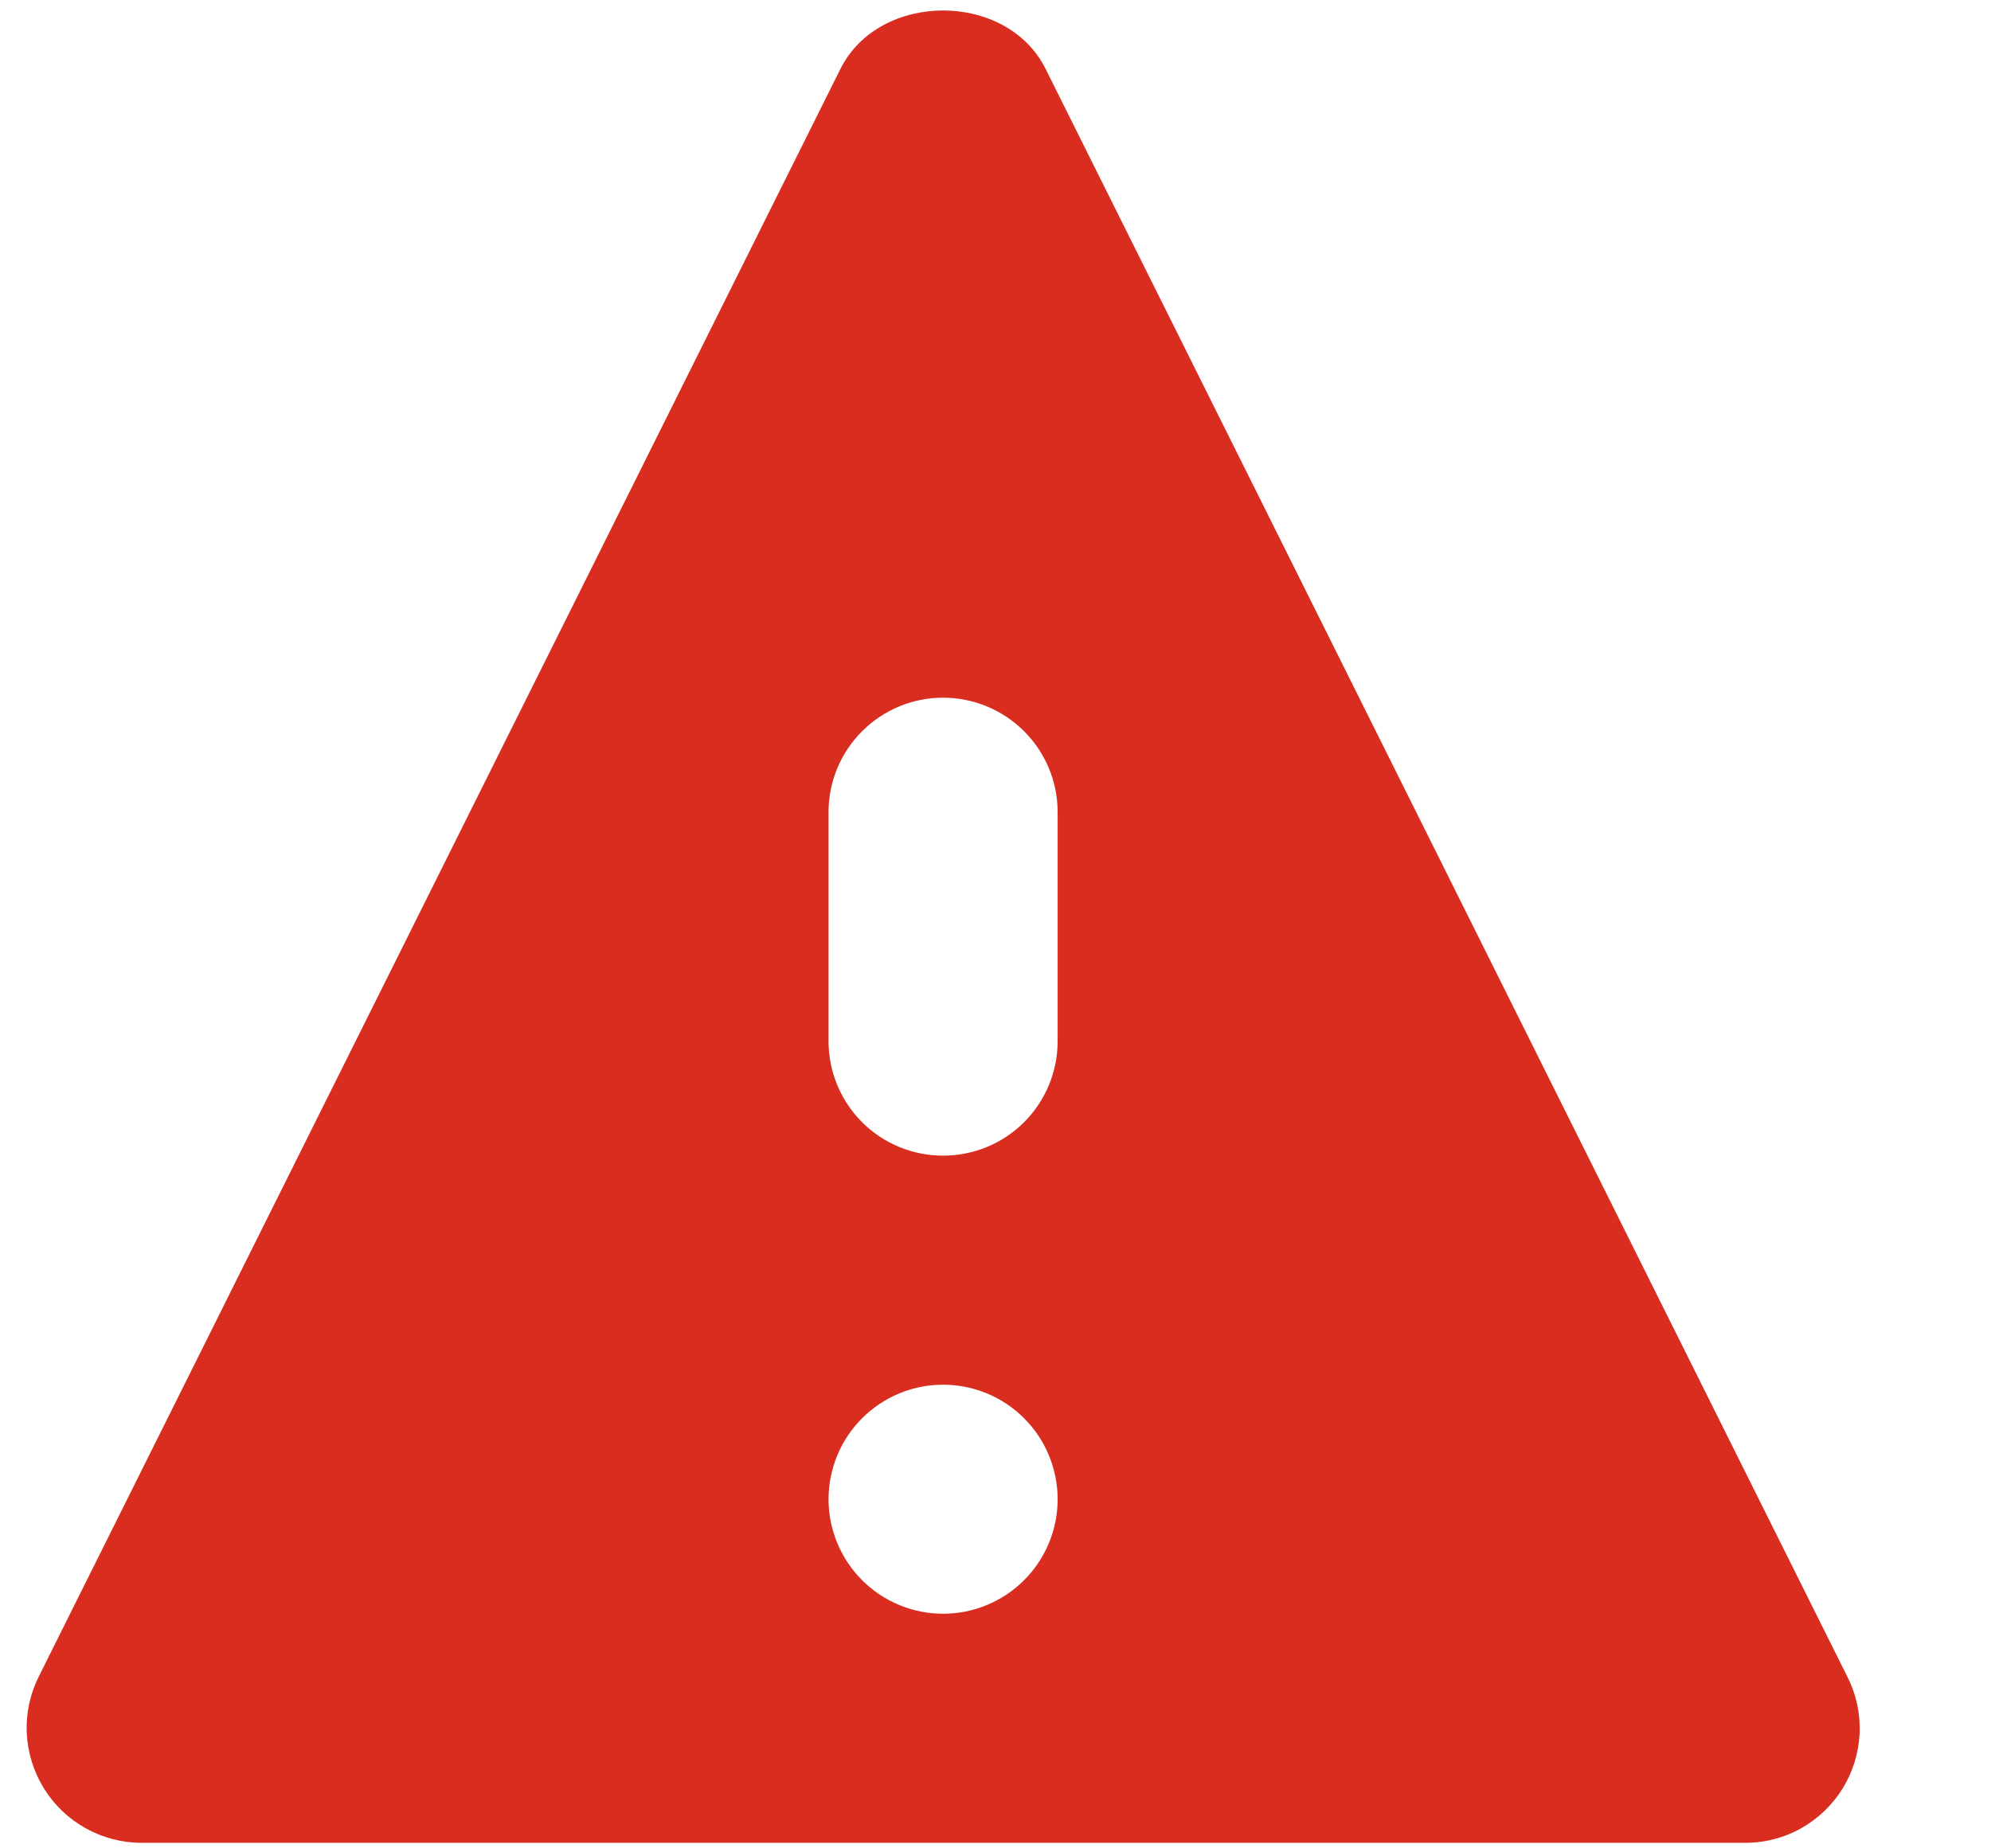 <svg width="14" height="13" viewBox="0 0 14 13" fill="none" xmlns="http://www.w3.org/2000/svg">
<path fill-rule="evenodd" clip-rule="evenodd" d="M5.826 7.323C5.826 7.537 5.911 7.742 6.062 7.893C6.213 8.044 6.418 8.128 6.631 8.128C6.845 8.128 7.05 8.044 7.201 7.893C7.352 7.742 7.437 7.537 7.437 7.323V5.712C7.437 5.498 7.352 5.294 7.201 5.143C7.05 4.992 6.845 4.907 6.631 4.907C6.418 4.907 6.213 4.992 6.062 5.143C5.911 5.294 5.826 5.498 5.826 5.712V7.323ZM5.826 10.545C5.826 10.758 5.911 10.963 6.062 11.114C6.213 11.265 6.418 11.35 6.631 11.35C6.845 11.35 7.05 11.265 7.201 11.114C7.352 10.963 7.437 10.758 7.437 10.545C7.437 10.331 7.352 10.126 7.201 9.975C7.05 9.824 6.845 9.739 6.631 9.739C6.418 9.739 6.213 9.824 6.062 9.975C5.911 10.126 5.826 10.331 5.826 10.545ZM12.99 11.793L7.352 0.484C7.079 -0.063 6.184 -0.063 5.91 0.484L0.272 11.793C0.211 11.915 0.182 12.052 0.188 12.189C0.195 12.327 0.236 12.46 0.308 12.577C0.38 12.694 0.481 12.791 0.601 12.858C0.721 12.925 0.856 12.961 0.993 12.961H12.269C12.407 12.962 12.543 12.927 12.663 12.86C12.783 12.793 12.884 12.696 12.957 12.579C13.029 12.461 13.07 12.328 13.076 12.19C13.082 12.052 13.052 11.915 12.99 11.793Z" fill="#D92D20"/>
</svg>
